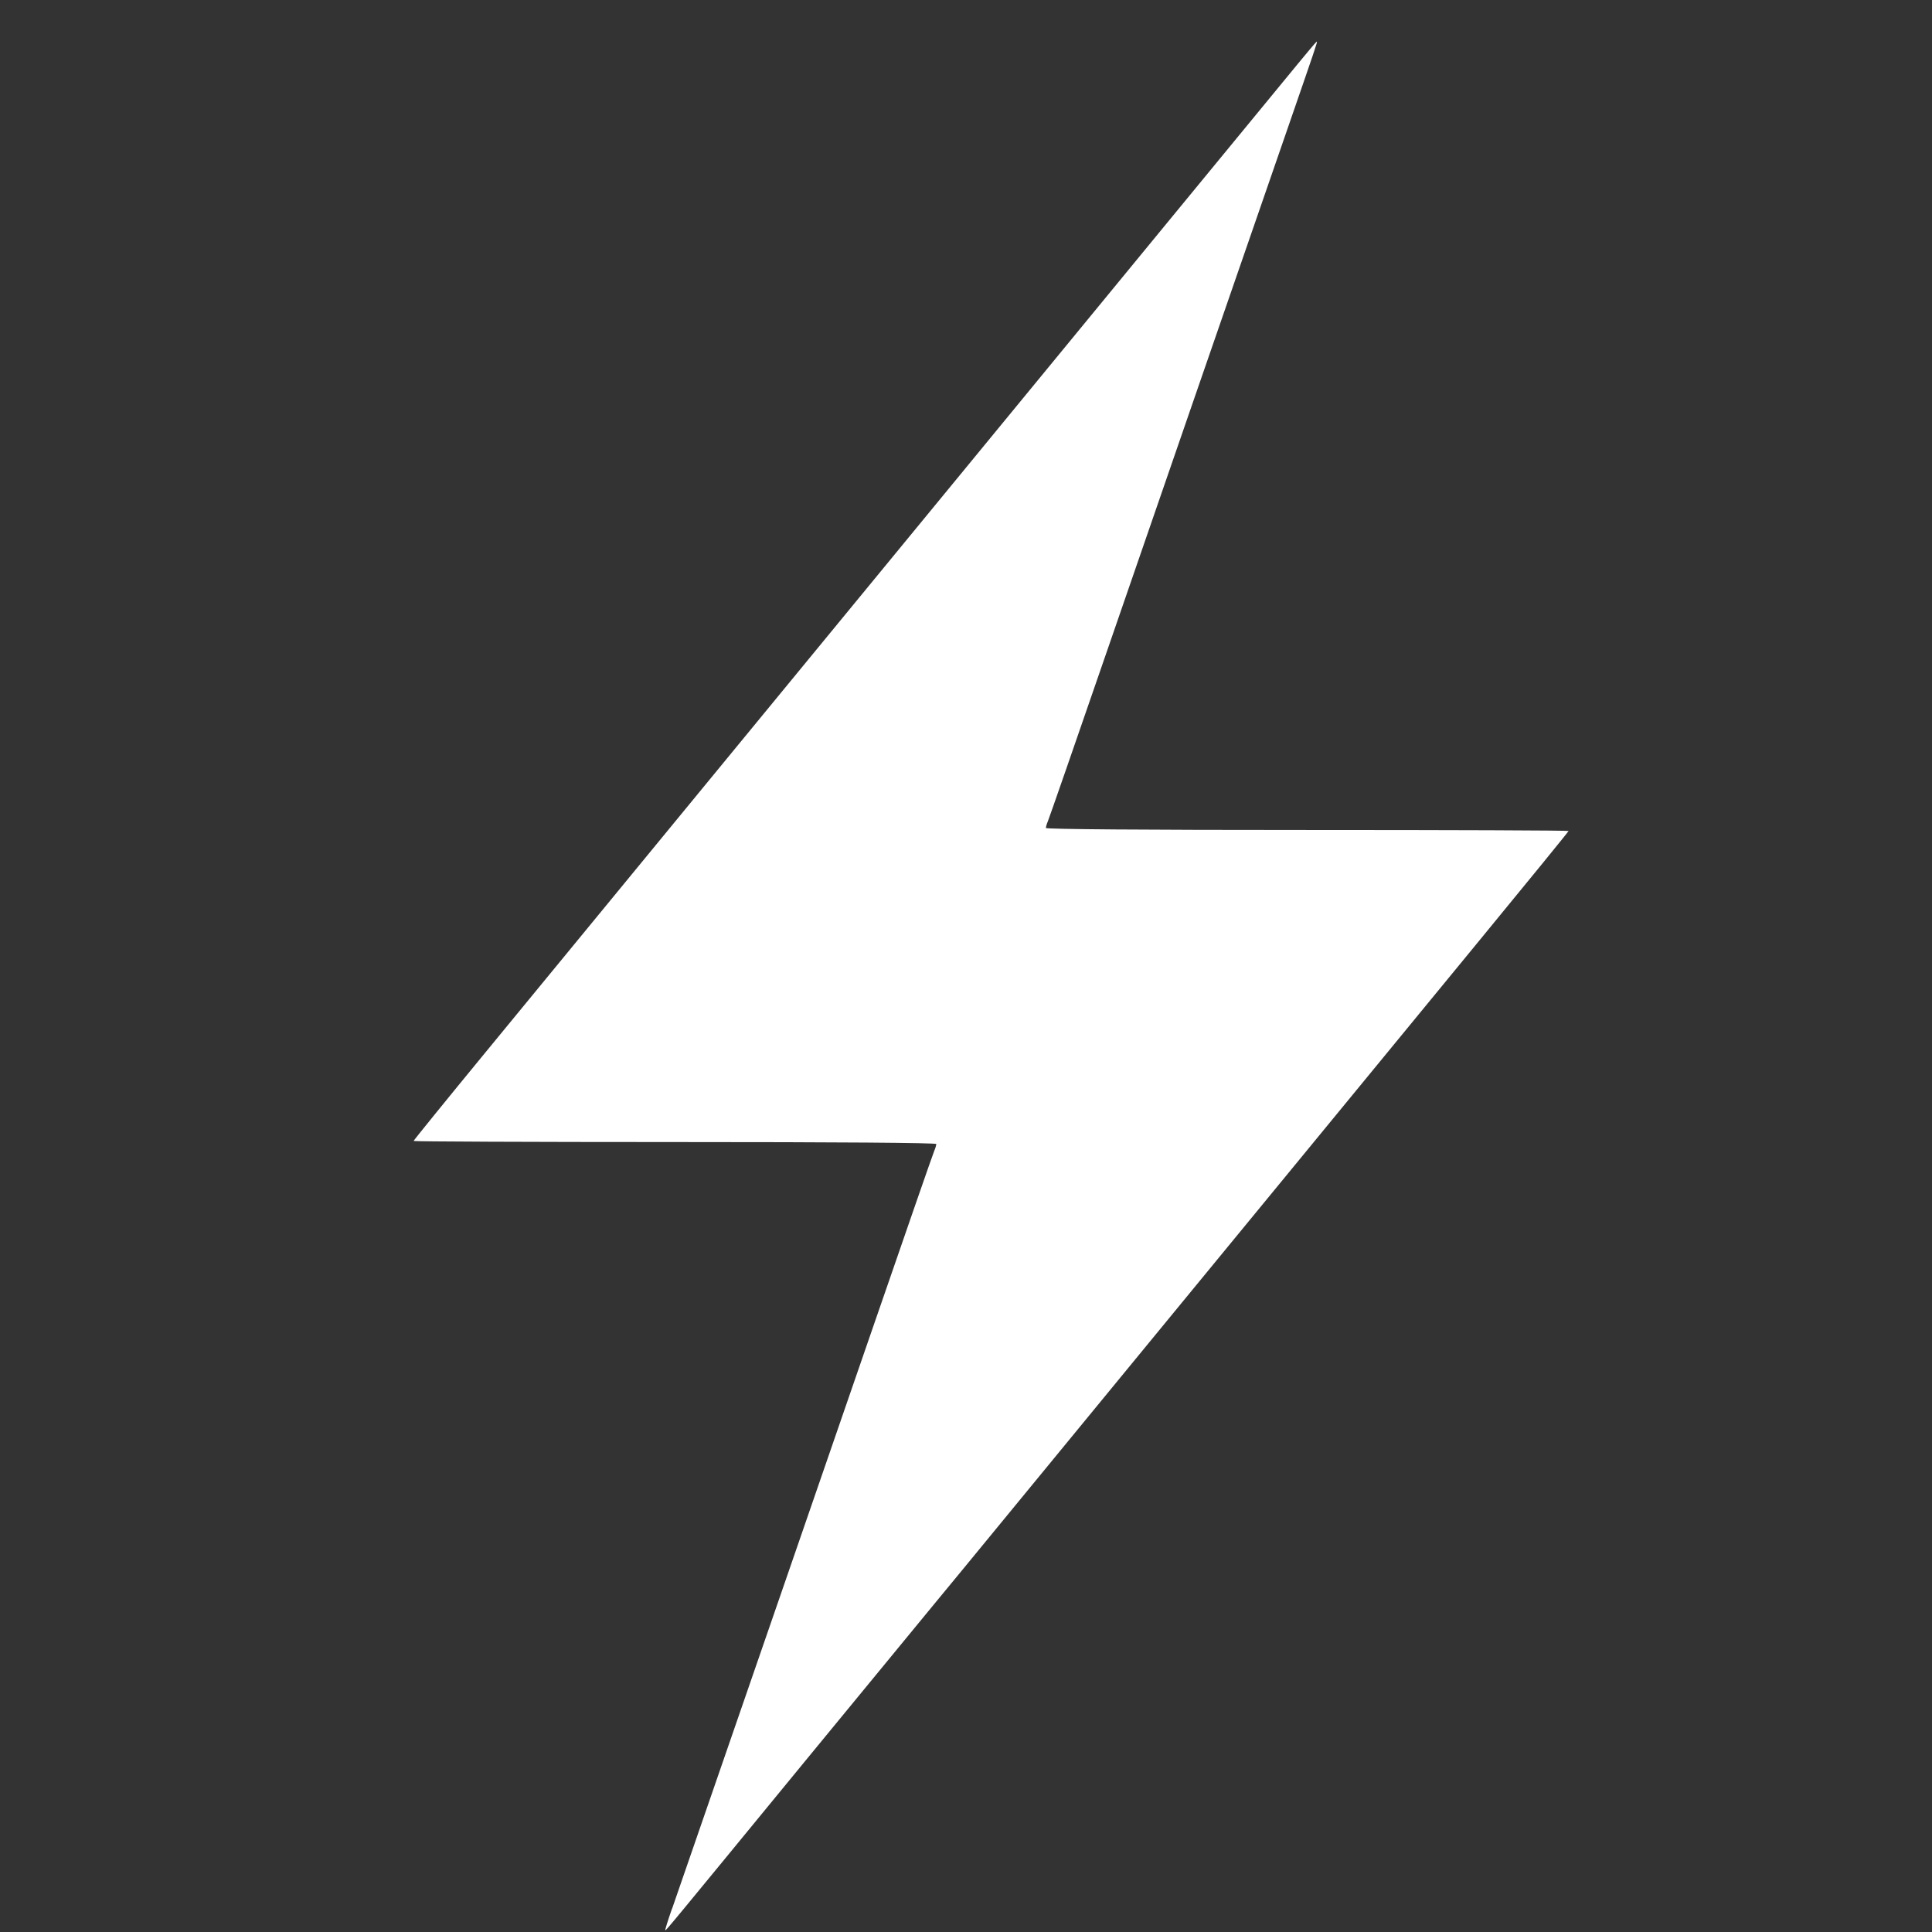 <?xml version="1.0" encoding="UTF-8" standalone="no"?>
<!-- Created with Inkscape (http://www.inkscape.org/) -->

<svg
   width="100"
   height="100"
   viewBox="0 0 26.458 26.458"
   version="1.1"
   id="svg1"
   xml:space="preserve"
   inkscape:version="1.4 (e7c3feb1, 2024-10-09)"
   sodipodi:docname="icono-energia-100x100px.svg"
   xmlns:inkscape="http://www.inkscape.org/namespaces/inkscape"
   xmlns:sodipodi="http://sodipodi.sourceforge.net/DTD/sodipodi-0.dtd"
   xmlns="http://www.w3.org/2000/svg"
   xmlns:svg="http://www.w3.org/2000/svg"><rect x="0" y="0" width="26.458" height="26.458" fill="#333333" stroke="none"/><sodipodi:namedview
     id="namedview1"
     pagecolor="#505050"
     bordercolor="#eeeeee"
     borderopacity="1"
     inkscape:showpageshadow="0"
     inkscape:pageopacity="0"
     inkscape:pagecheckerboard="0"
     inkscape:deskcolor="#505050"
     inkscape:document-units="mm"
     inkscape:zoom="4.1928019"
     inkscape:cx="62.72655"
     inkscape:cy="41.022687"
     inkscape:window-width="1440"
     inkscape:window-height="775"
     inkscape:window-x="0"
     inkscape:window-y="25"
     inkscape:window-maximized="1"
     inkscape:current-layer="layer1" /><defs
     id="defs1" /><g
     inkscape:label="Capa 1"
     inkscape:groupmode="layer"
     id="layer1"><path
       style="fill:#ffffff;stroke-width:0.109"
       d="m 9.204,26.139 c 0.057,-0.163 0.341,-0.984 0.631,-1.826 0.291,-0.841 0.71,-2.056 0.933,-2.699 0.222,-0.643 0.763,-2.208 1.201,-3.478 0.438,-1.27 0.809,-2.339 0.825,-2.375 0.016,-0.036 0.028,-0.079 0.028,-0.094 0,-0.017 -1.33,-0.027 -3.579,-0.027 -1.969,0 -3.579,-0.007 -3.579,-0.015 0,-0.008 0.445,-0.557 0.99,-1.22 0.544,-0.663 1.924,-2.341 3.065,-3.73 1.141,-1.389 2.609,-3.175 3.262,-3.969 0.653,-0.794 1.971,-2.398 2.929,-3.565 2.135,-2.599 2.11,-2.569 2.123,-2.569 0.011,0 -0.009,0.058 -0.433,1.284 -0.83,2.397 -1.715,4.96 -2.424,7.014 -0.438,1.27 -0.809,2.339 -0.825,2.375 -0.016,0.036 -0.028,0.079 -0.028,0.094 0,0.017 1.33,0.027 3.579,0.027 1.969,0 3.579,0.006 3.579,0.014 0,0.008 -0.574,0.712 -1.276,1.566 -0.702,0.854 -1.782,2.169 -2.401,2.923 -0.619,0.754 -1.51,1.839 -1.98,2.41 -0.47,0.572 -1.307,1.591 -1.861,2.266 -0.554,0.675 -1.093,1.331 -1.199,1.458 -0.105,0.127 -0.885,1.075 -1.732,2.107 -1.898,2.313 -1.907,2.324 -1.921,2.324 -0.006,0 0.035,-0.133 0.092,-0.296 z"
       id="path1" /></g></svg>
